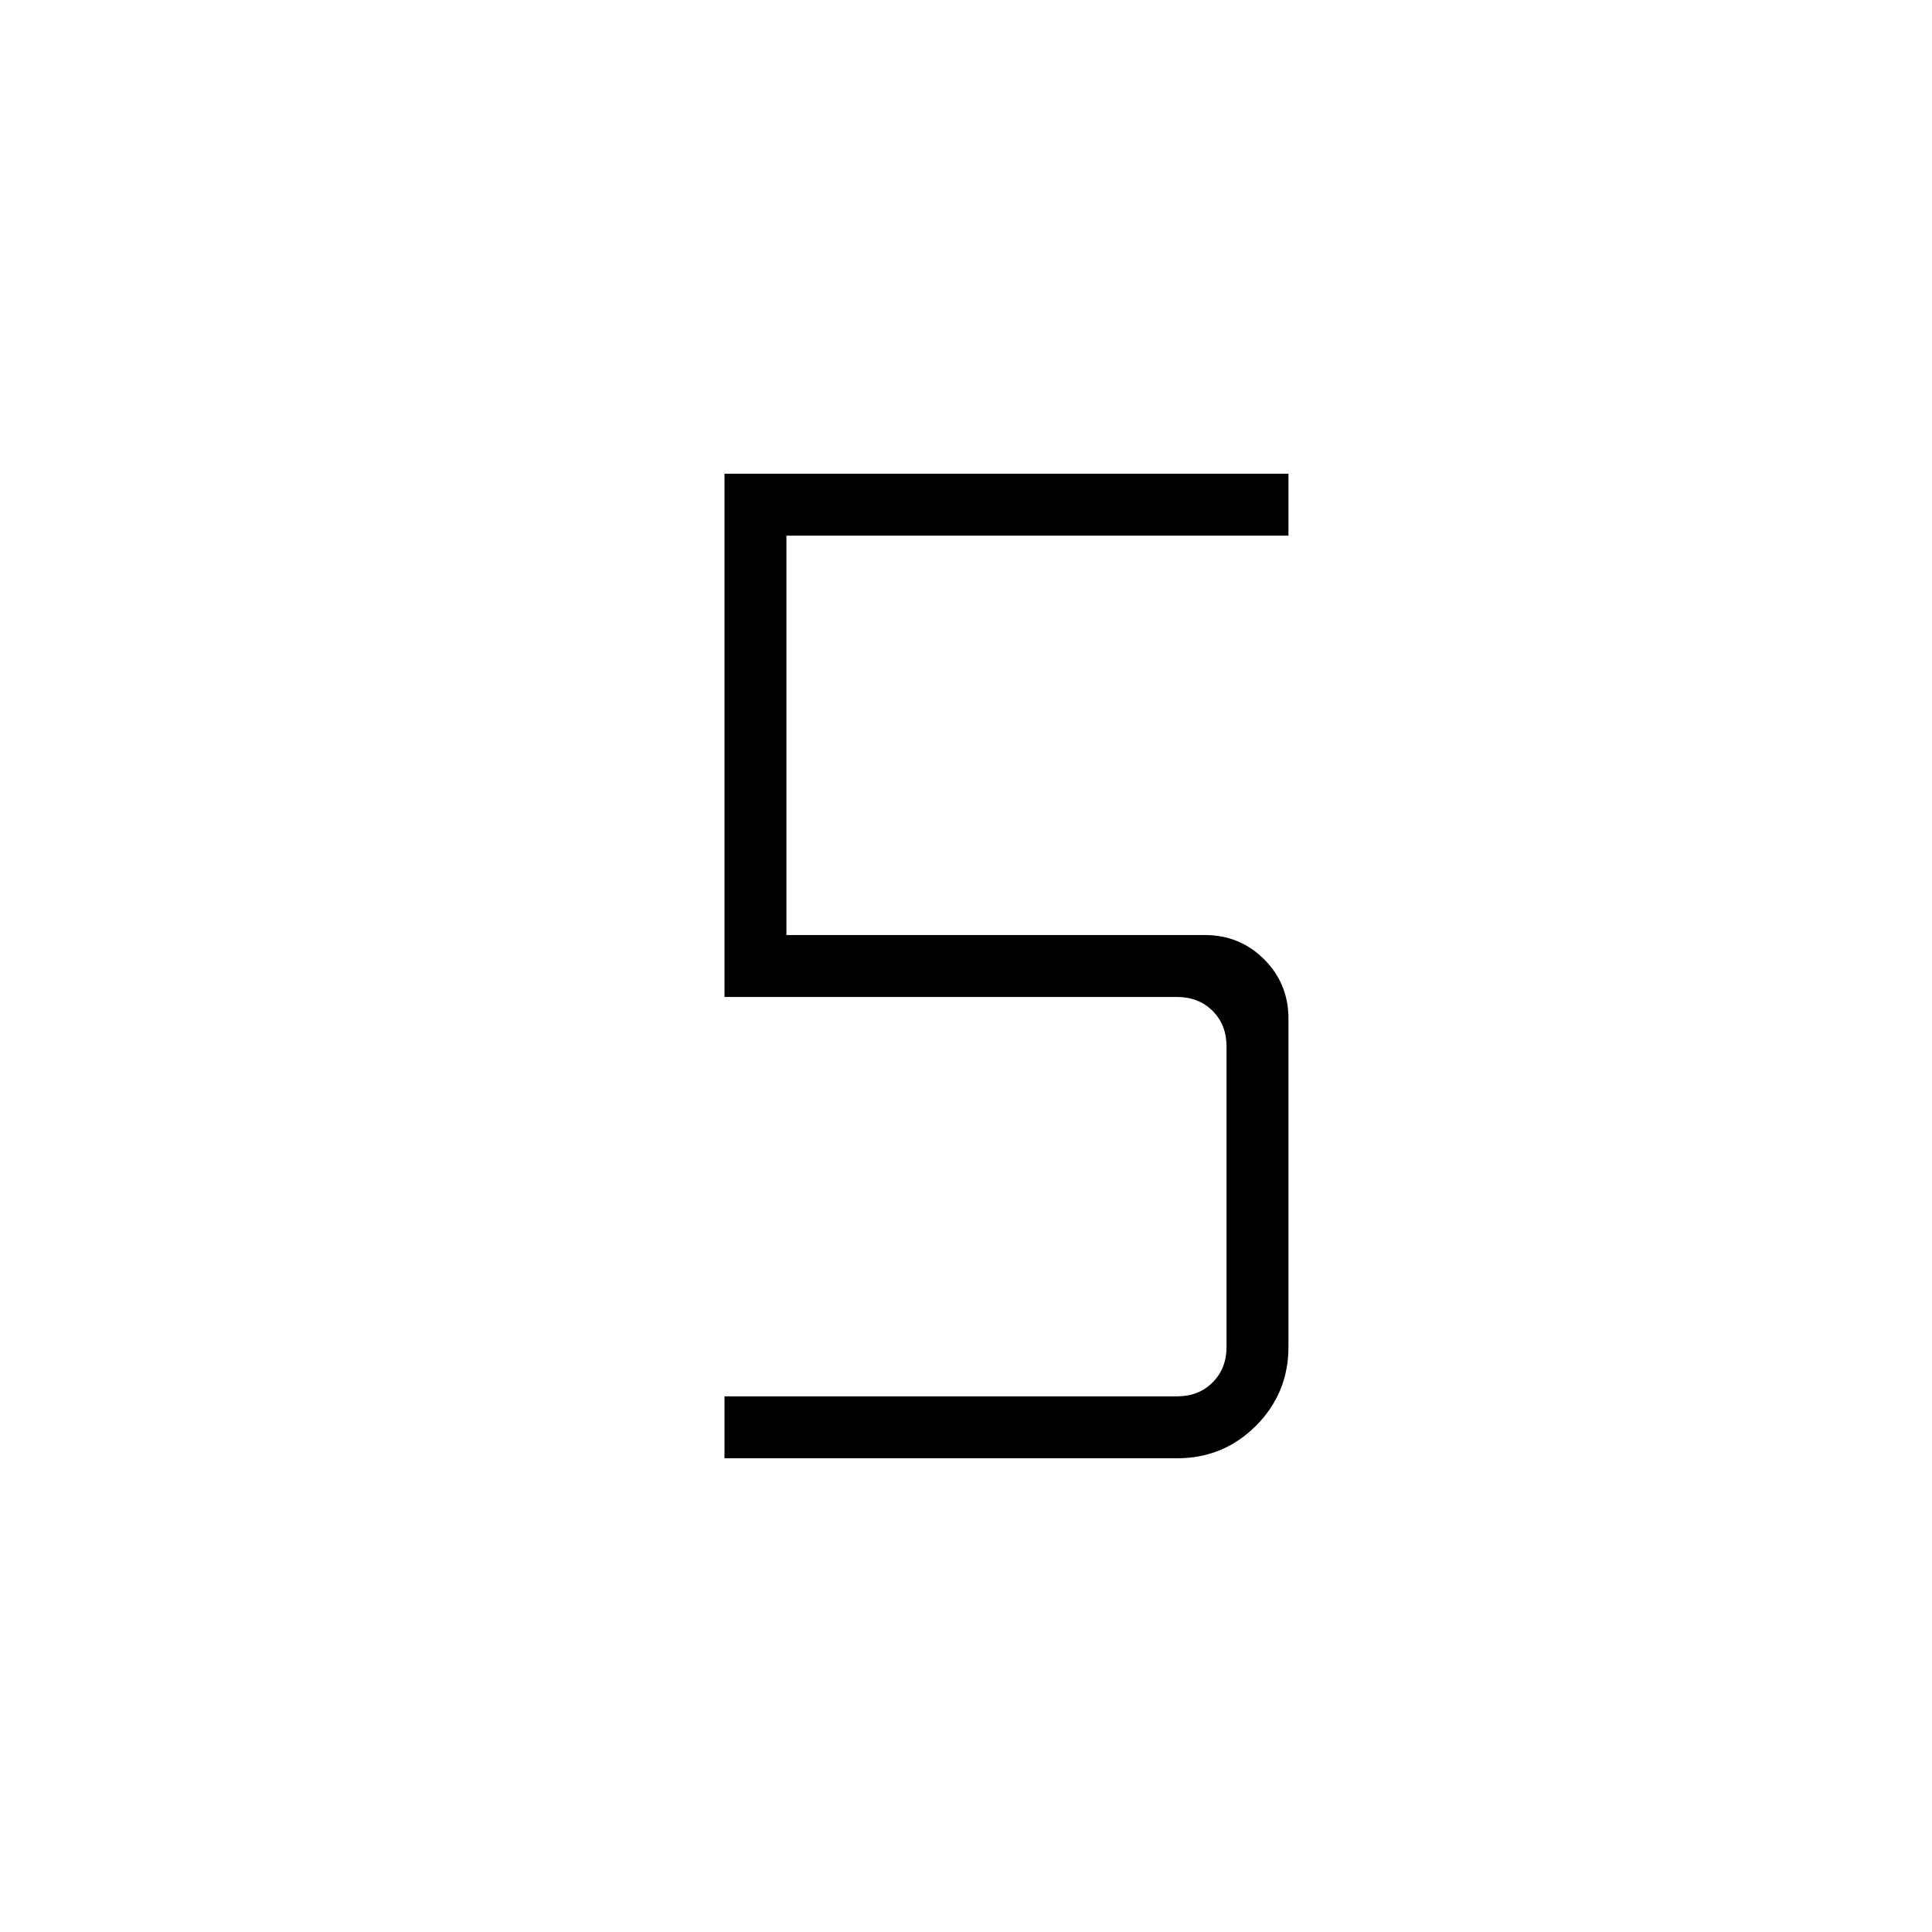 <svg xmlns="http://www.w3.org/2000/svg" height="48" viewBox="0 -960 960 960" width="48"><path d="M360-235.384v-30.77h224.846q10.769 0 17.692-6.923t6.923-17.692V-440q0-10.769-6.923-17.692t-17.692-6.923H360v-260.001h280.231v30.77H390.769v198.461h207.923q17.385 0 29.462 12.077 12.077 12.077 12.077 29.462v163.077q0 23.077-16.154 39.231t-39.231 16.154H360Z"/></svg>